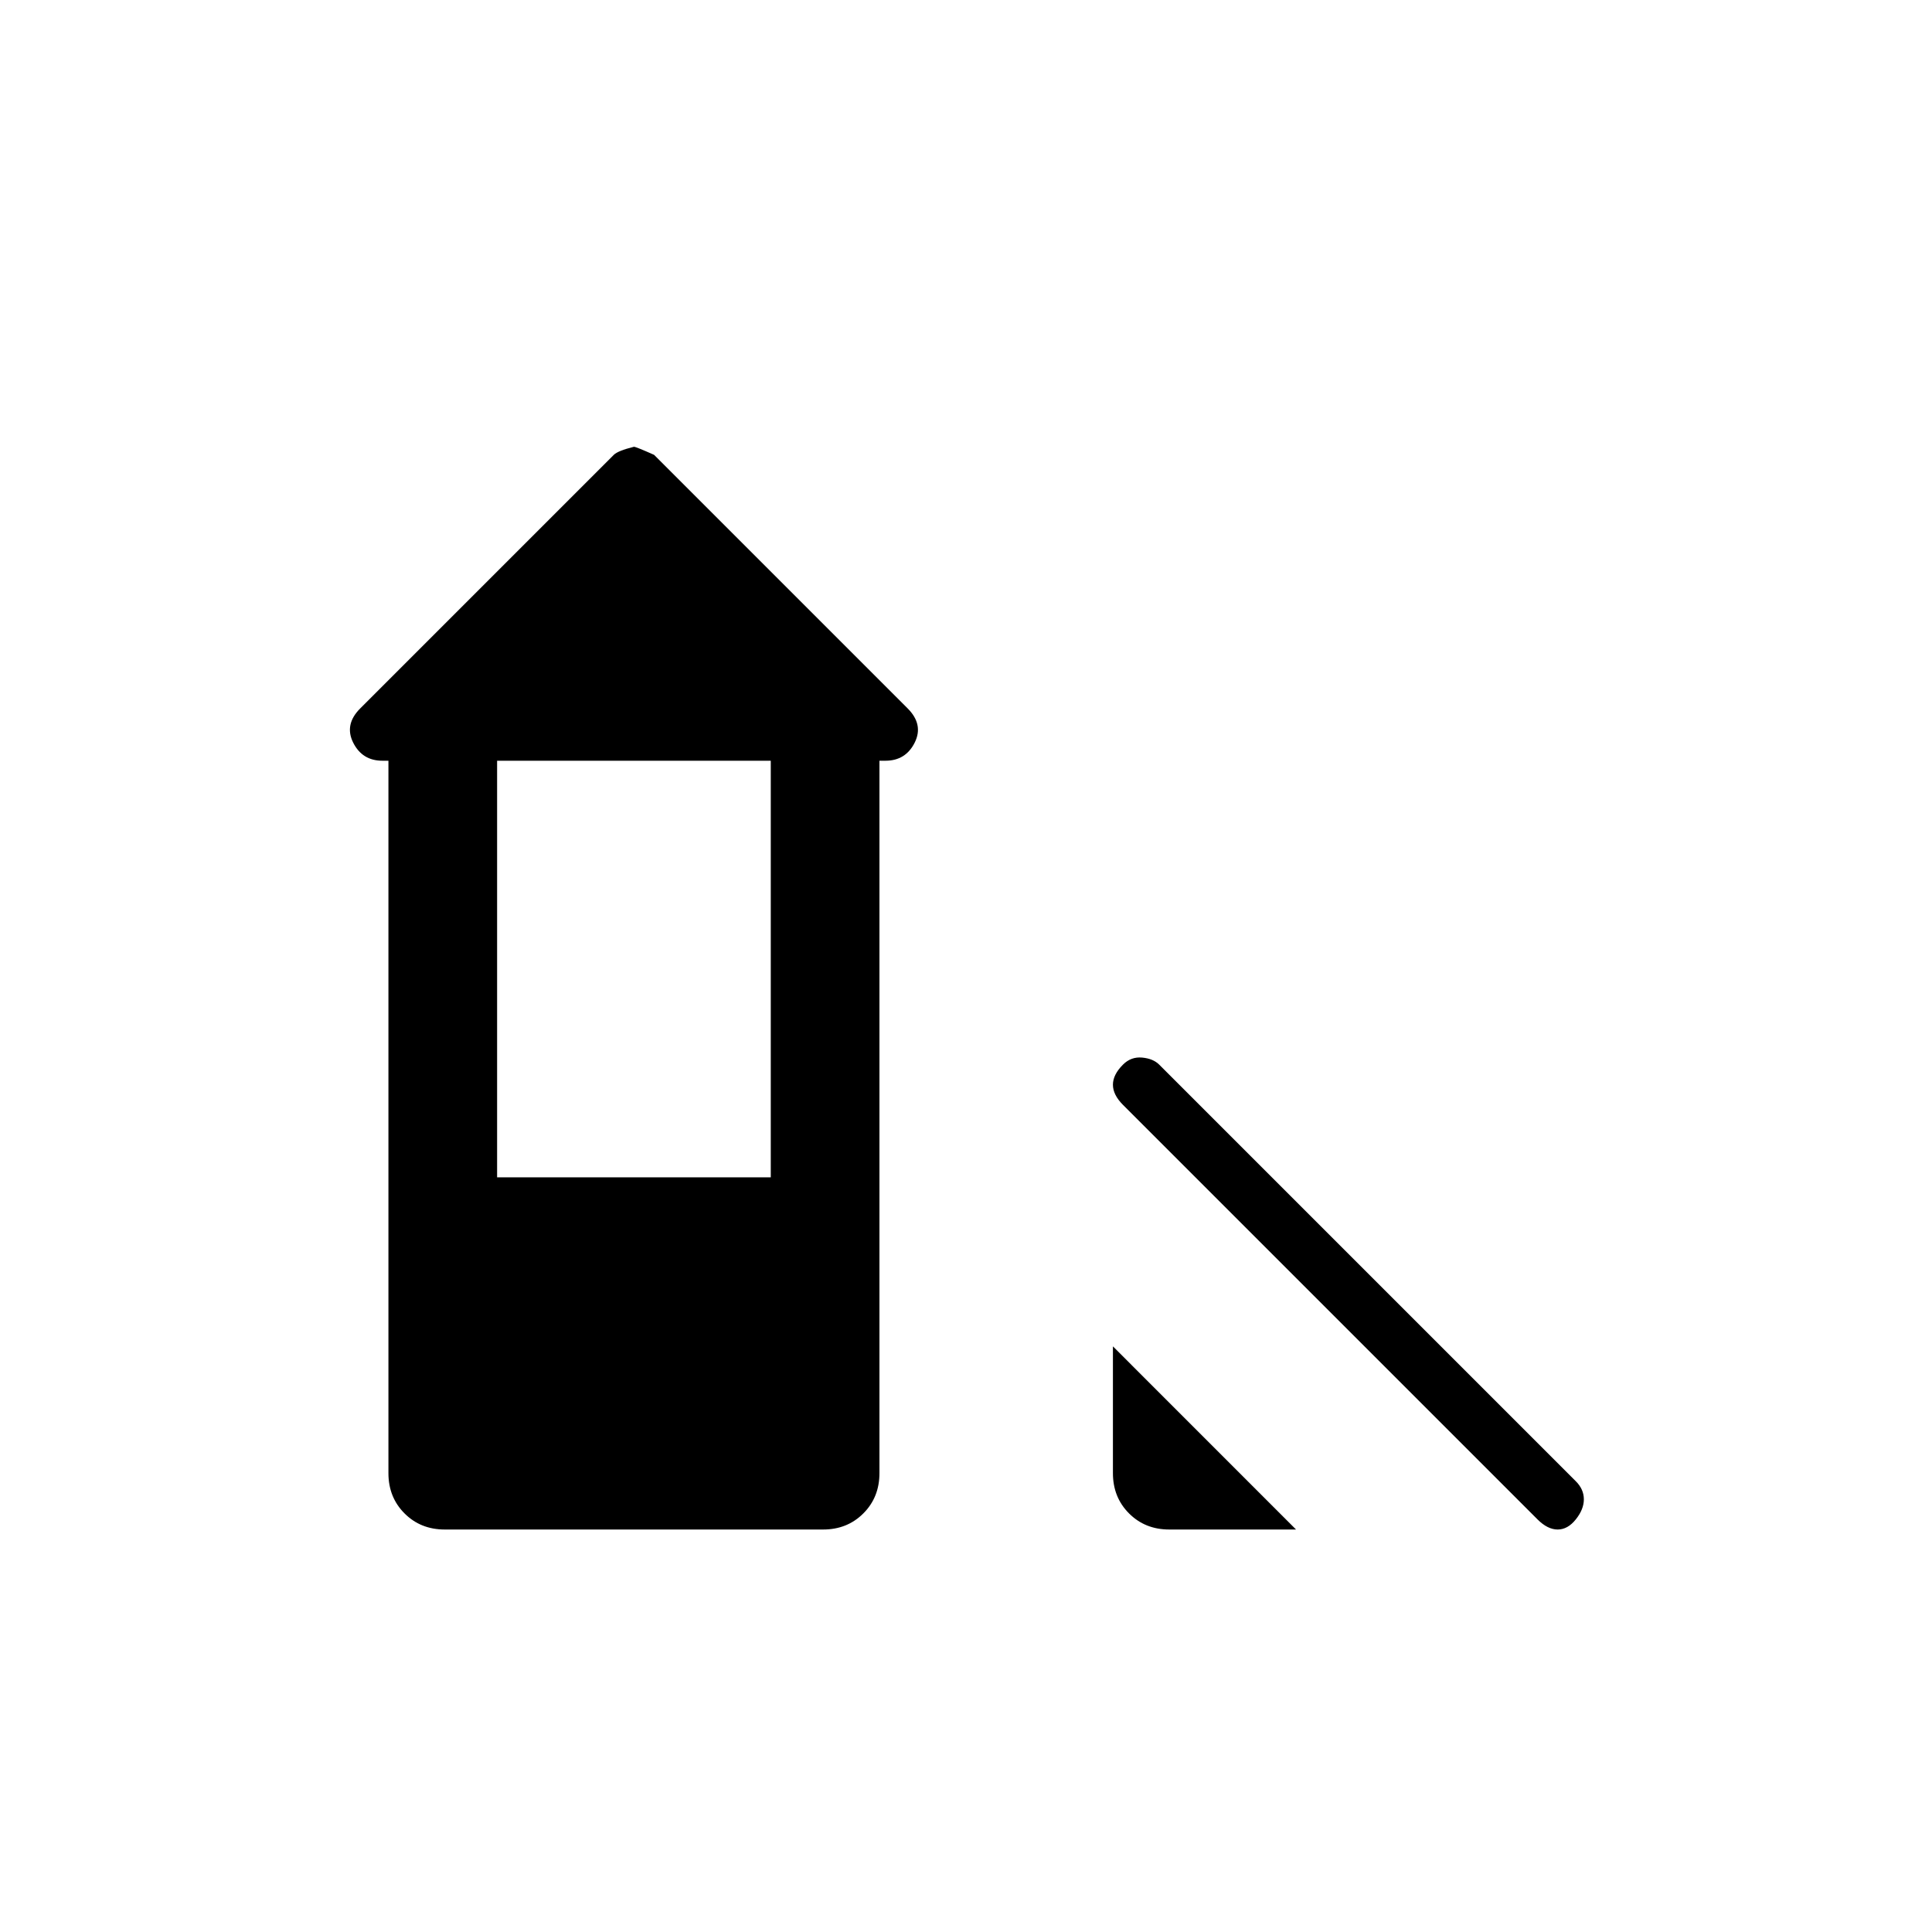 <svg xmlns="http://www.w3.org/2000/svg" height="40" width="40"><path d="m31.833 31.458-8.583-8.583q-.208-.208-.208-.417 0-.208.208-.416.167-.167.396-.146.229.021.354.146l8.625 8.625q.167.166.167.375 0 .208-.167.416-.167.209-.375.209t-.417-.209Zm-7.625.209q-.5 0-.833-.334-.333-.333-.333-.833v-2.625l3.791 3.792Zm-15 0q-.5 0-.833-.334-.333-.333-.333-.833V15.75h-.125q-.417 0-.605-.375-.187-.375.146-.708l5.25-5.25q.084-.084.417-.167.042 0 .417.167l5.25 5.25q.333.333.146.708-.188.375-.605.375h-.125V30.5q0 .5-.333.833-.333.334-.833.334Zm1.084-7.292h5.666V15.75h-5.666Z"/></svg>